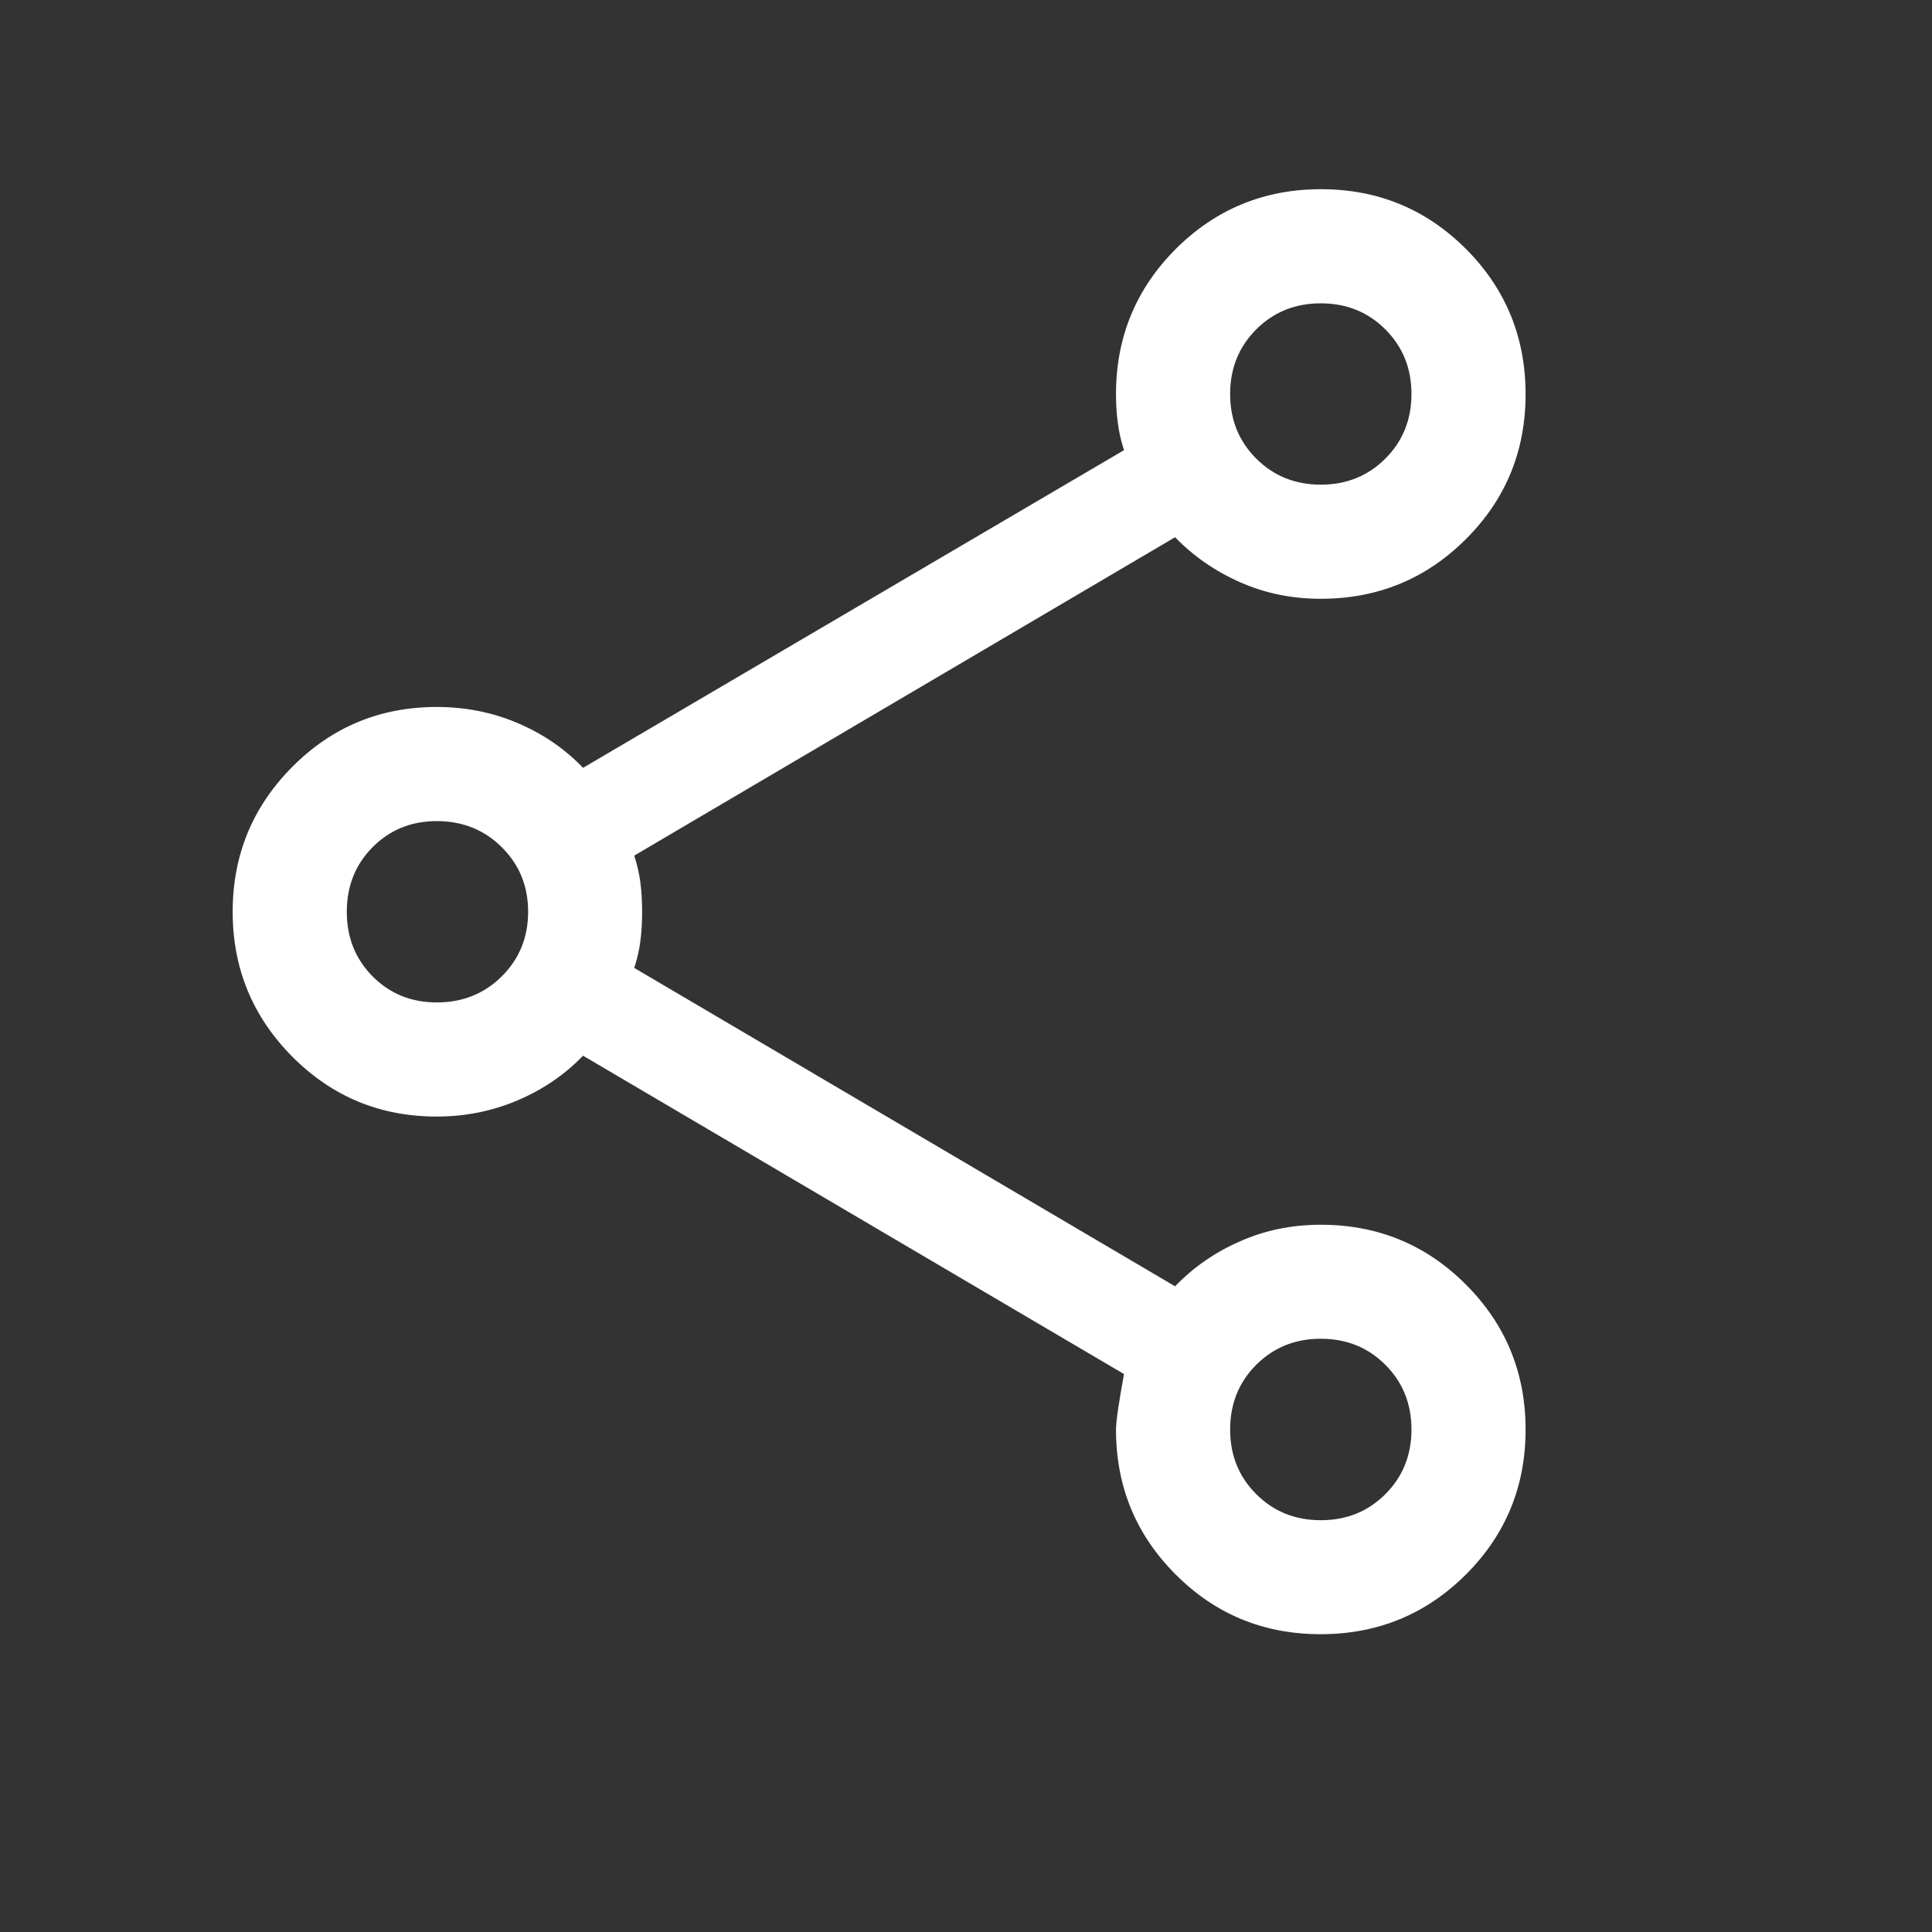 <svg width="14" height="14" viewBox="0 0 14 14" fill="none" xmlns="http://www.w3.org/2000/svg">
<rect x="0" y="0" width="14" height="14" fill="#333333" stroke="none"/>
<mask id="mask0_4240_5351" style="mask-type:alpha" maskUnits="userSpaceOnUse" x="0" y="-1" width="14" height="15">
<rect x="0.308" y="-0.007" width="13.226" height="13.226" fill="#D9D9D9"/>
</mask>
<g mask="url(#mask0_4240_5351)">
<path d="M9.57 11.842C9.157 11.842 8.807 11.698 8.519 11.409C8.231 11.121 8.087 10.771 8.087 10.359C8.087 10.303 8.106 10.17 8.145 9.957L4.225 7.65C4.093 7.787 3.935 7.895 3.752 7.973C3.569 8.051 3.373 8.091 3.165 8.091C2.754 8.091 2.405 7.946 2.117 7.656C1.83 7.366 1.686 7.017 1.686 6.607C1.686 6.197 1.83 5.847 2.117 5.558C2.405 5.268 2.754 5.123 3.165 5.123C3.373 5.123 3.569 5.162 3.752 5.24C3.935 5.318 4.093 5.426 4.225 5.564L8.145 3.262C8.123 3.194 8.108 3.128 8.1 3.063C8.091 2.998 8.087 2.929 8.087 2.855C8.087 2.443 8.232 2.093 8.52 1.804C8.809 1.516 9.16 1.371 9.572 1.371C9.985 1.371 10.335 1.516 10.623 1.804C10.911 2.093 11.055 2.444 11.055 2.856C11.055 3.269 10.911 3.619 10.622 3.907C10.334 4.195 9.983 4.339 9.571 4.339C9.361 4.339 9.166 4.299 8.986 4.219C8.805 4.139 8.648 4.03 8.515 3.893L4.596 6.2C4.618 6.268 4.633 6.334 4.641 6.399C4.649 6.464 4.653 6.533 4.653 6.607C4.653 6.68 4.649 6.75 4.641 6.815C4.633 6.88 4.618 6.946 4.596 7.014L8.515 9.321C8.648 9.183 8.805 9.074 8.986 8.995C9.166 8.915 9.361 8.875 9.571 8.875C9.983 8.875 10.334 9.019 10.622 9.308C10.911 9.597 11.055 9.947 11.055 10.36C11.055 10.772 10.91 11.123 10.622 11.41C10.333 11.698 9.982 11.842 9.57 11.842ZM9.571 11.016C9.757 11.016 9.913 10.953 10.039 10.827C10.165 10.701 10.228 10.545 10.228 10.359C10.228 10.172 10.165 10.016 10.039 9.89C9.913 9.764 9.757 9.701 9.571 9.701C9.385 9.701 9.229 9.764 9.103 9.89C8.977 10.016 8.914 10.172 8.914 10.359C8.914 10.545 8.977 10.701 9.103 10.827C9.229 10.953 9.385 11.016 9.571 11.016ZM3.165 7.264C3.352 7.264 3.509 7.201 3.636 7.075C3.763 6.949 3.827 6.793 3.827 6.607C3.827 6.421 3.763 6.265 3.636 6.139C3.509 6.013 3.352 5.95 3.165 5.95C2.98 5.95 2.825 6.013 2.7 6.139C2.575 6.265 2.513 6.421 2.513 6.607C2.513 6.793 2.575 6.949 2.7 7.075C2.825 7.201 2.98 7.264 3.165 7.264ZM9.571 3.512C9.757 3.512 9.913 3.449 10.039 3.323C10.165 3.197 10.228 3.041 10.228 2.855C10.228 2.669 10.165 2.513 10.039 2.387C9.913 2.261 9.757 2.198 9.571 2.198C9.385 2.198 9.229 2.261 9.103 2.387C8.977 2.513 8.914 2.669 8.914 2.855C8.914 3.041 8.977 3.197 9.103 3.323C9.229 3.449 9.385 3.512 9.571 3.512Z" fill="white"/>
</g>
</svg>
